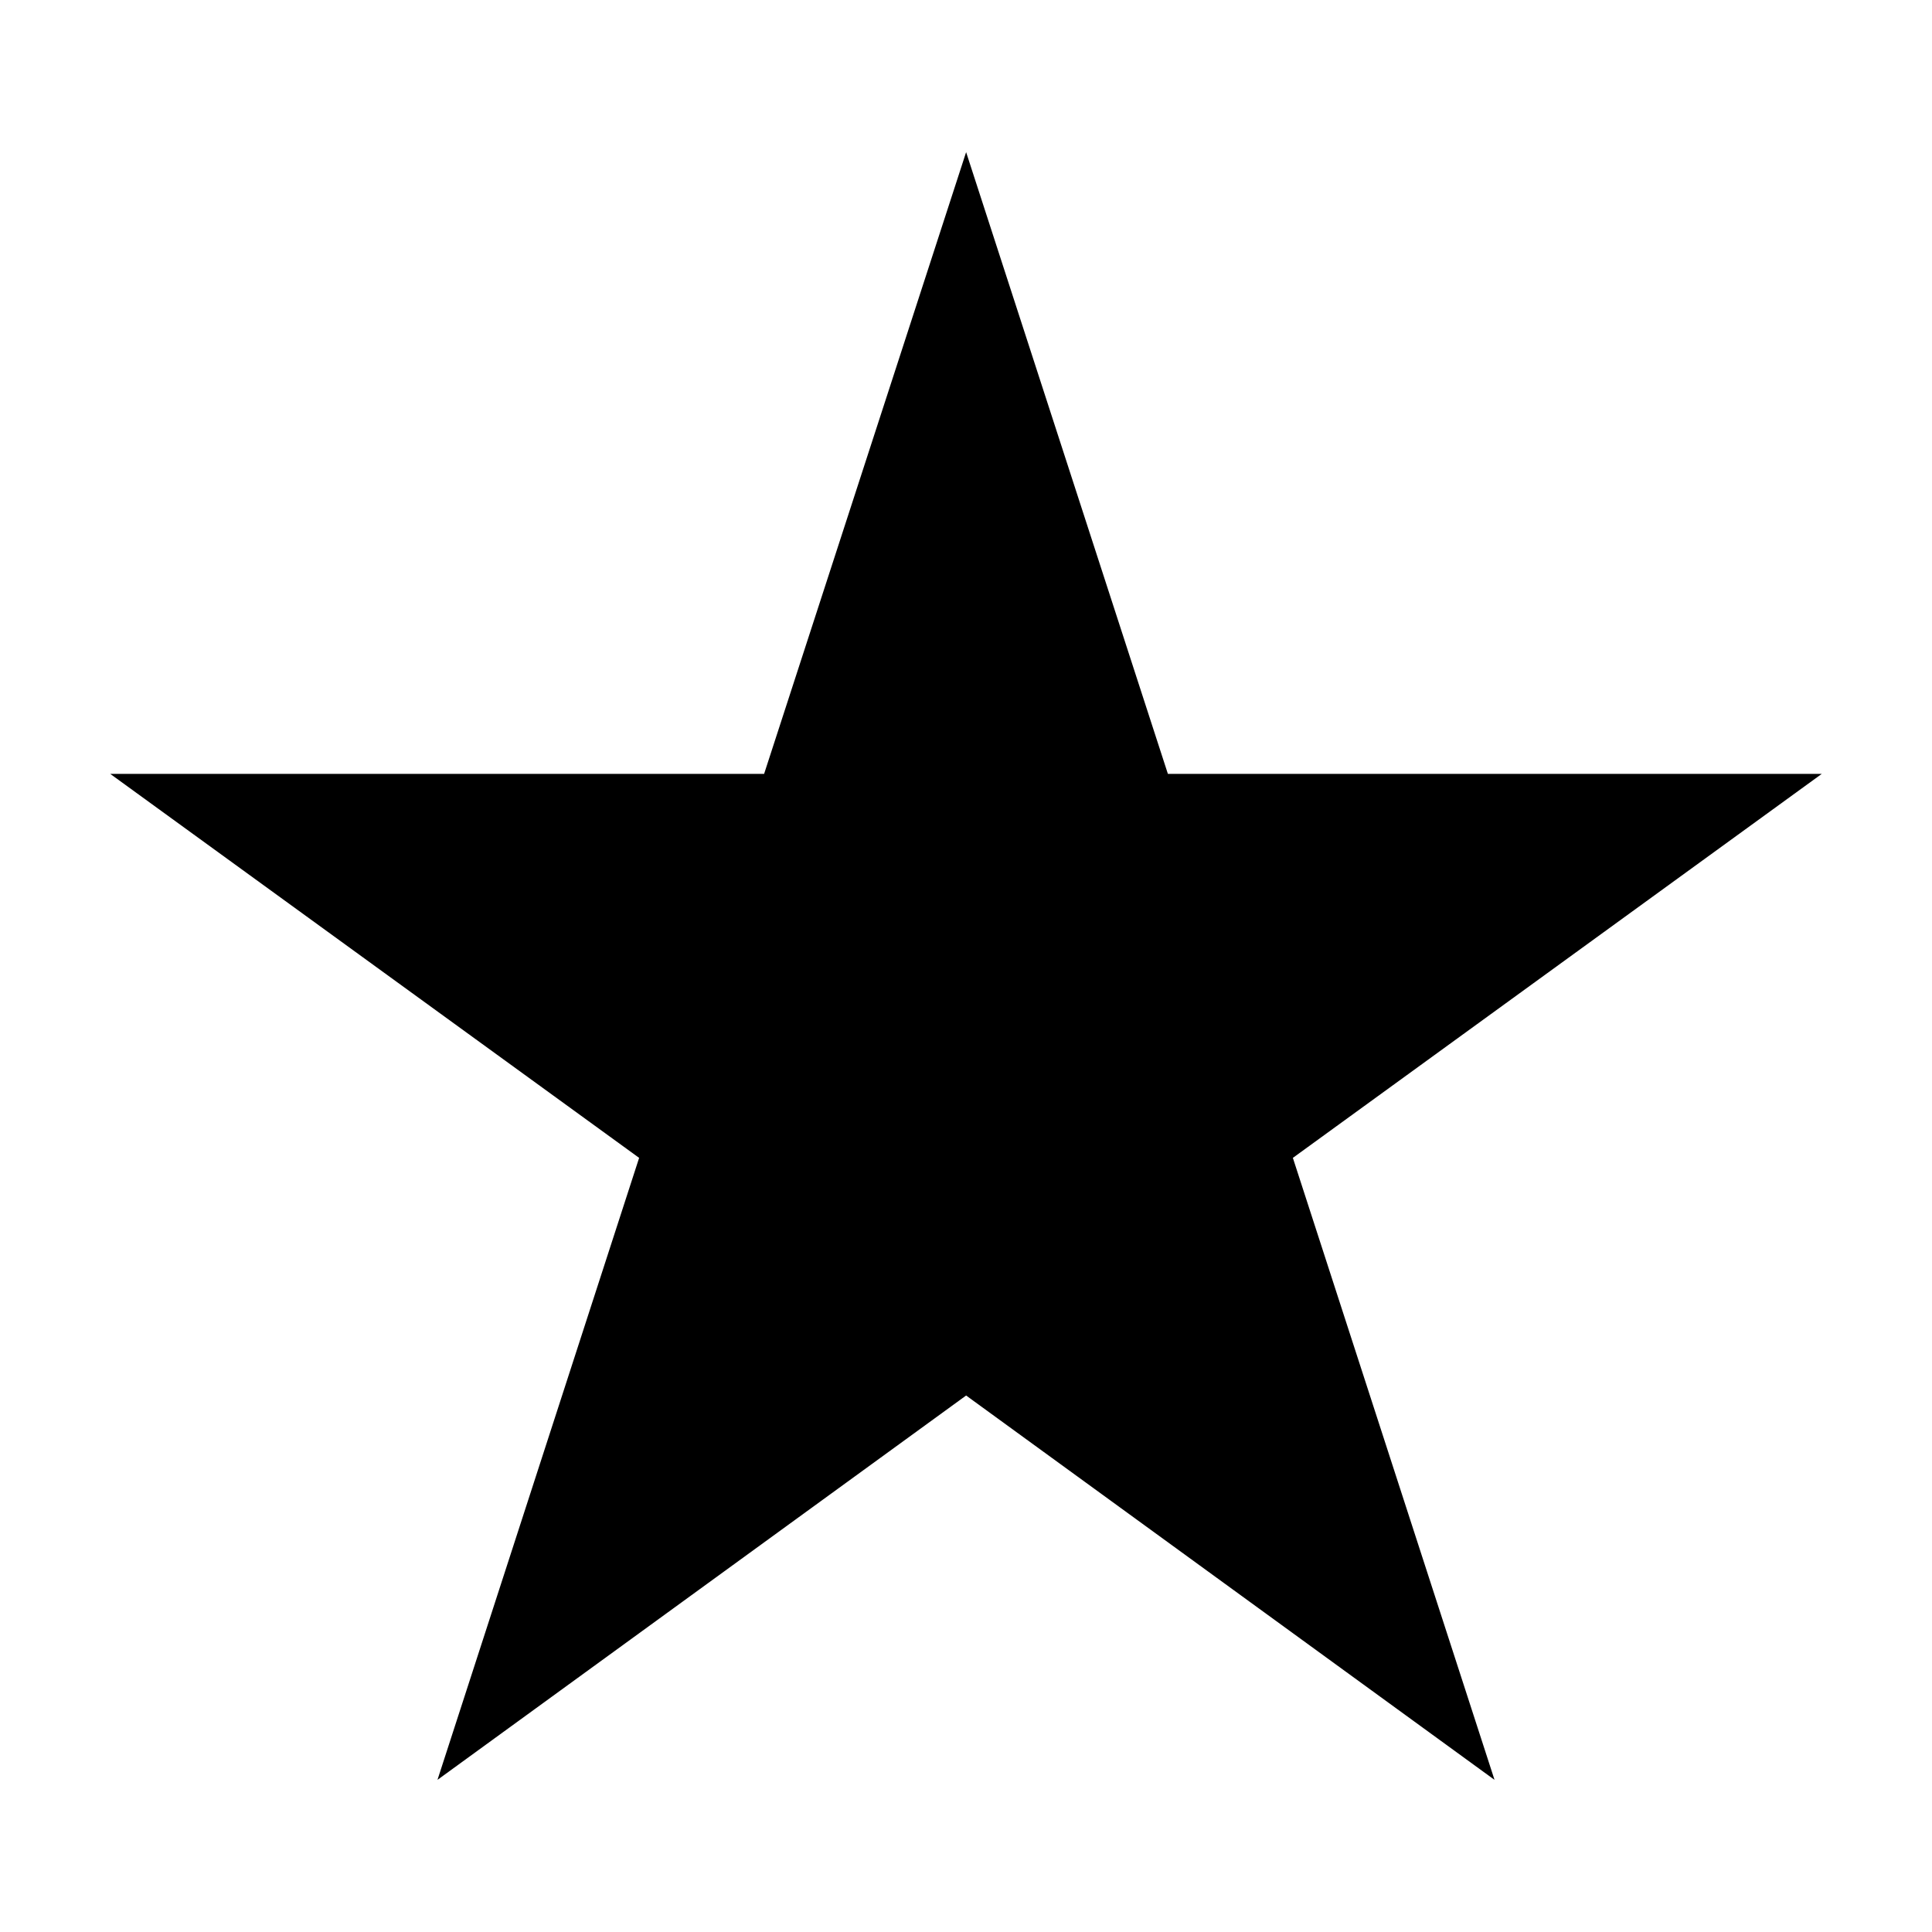 <svg width="16" height="16" xmlns="http://www.w3.org/2000/svg" shape-rendering="geometricPrecision"><path d="M10.707 9.589l4.38-3.18H9.672L8.001 1.26 6.328 6.409H.913l4.38 3.18-1.67 5.151 4.378-3.183 4.376 3.183z"/></svg>